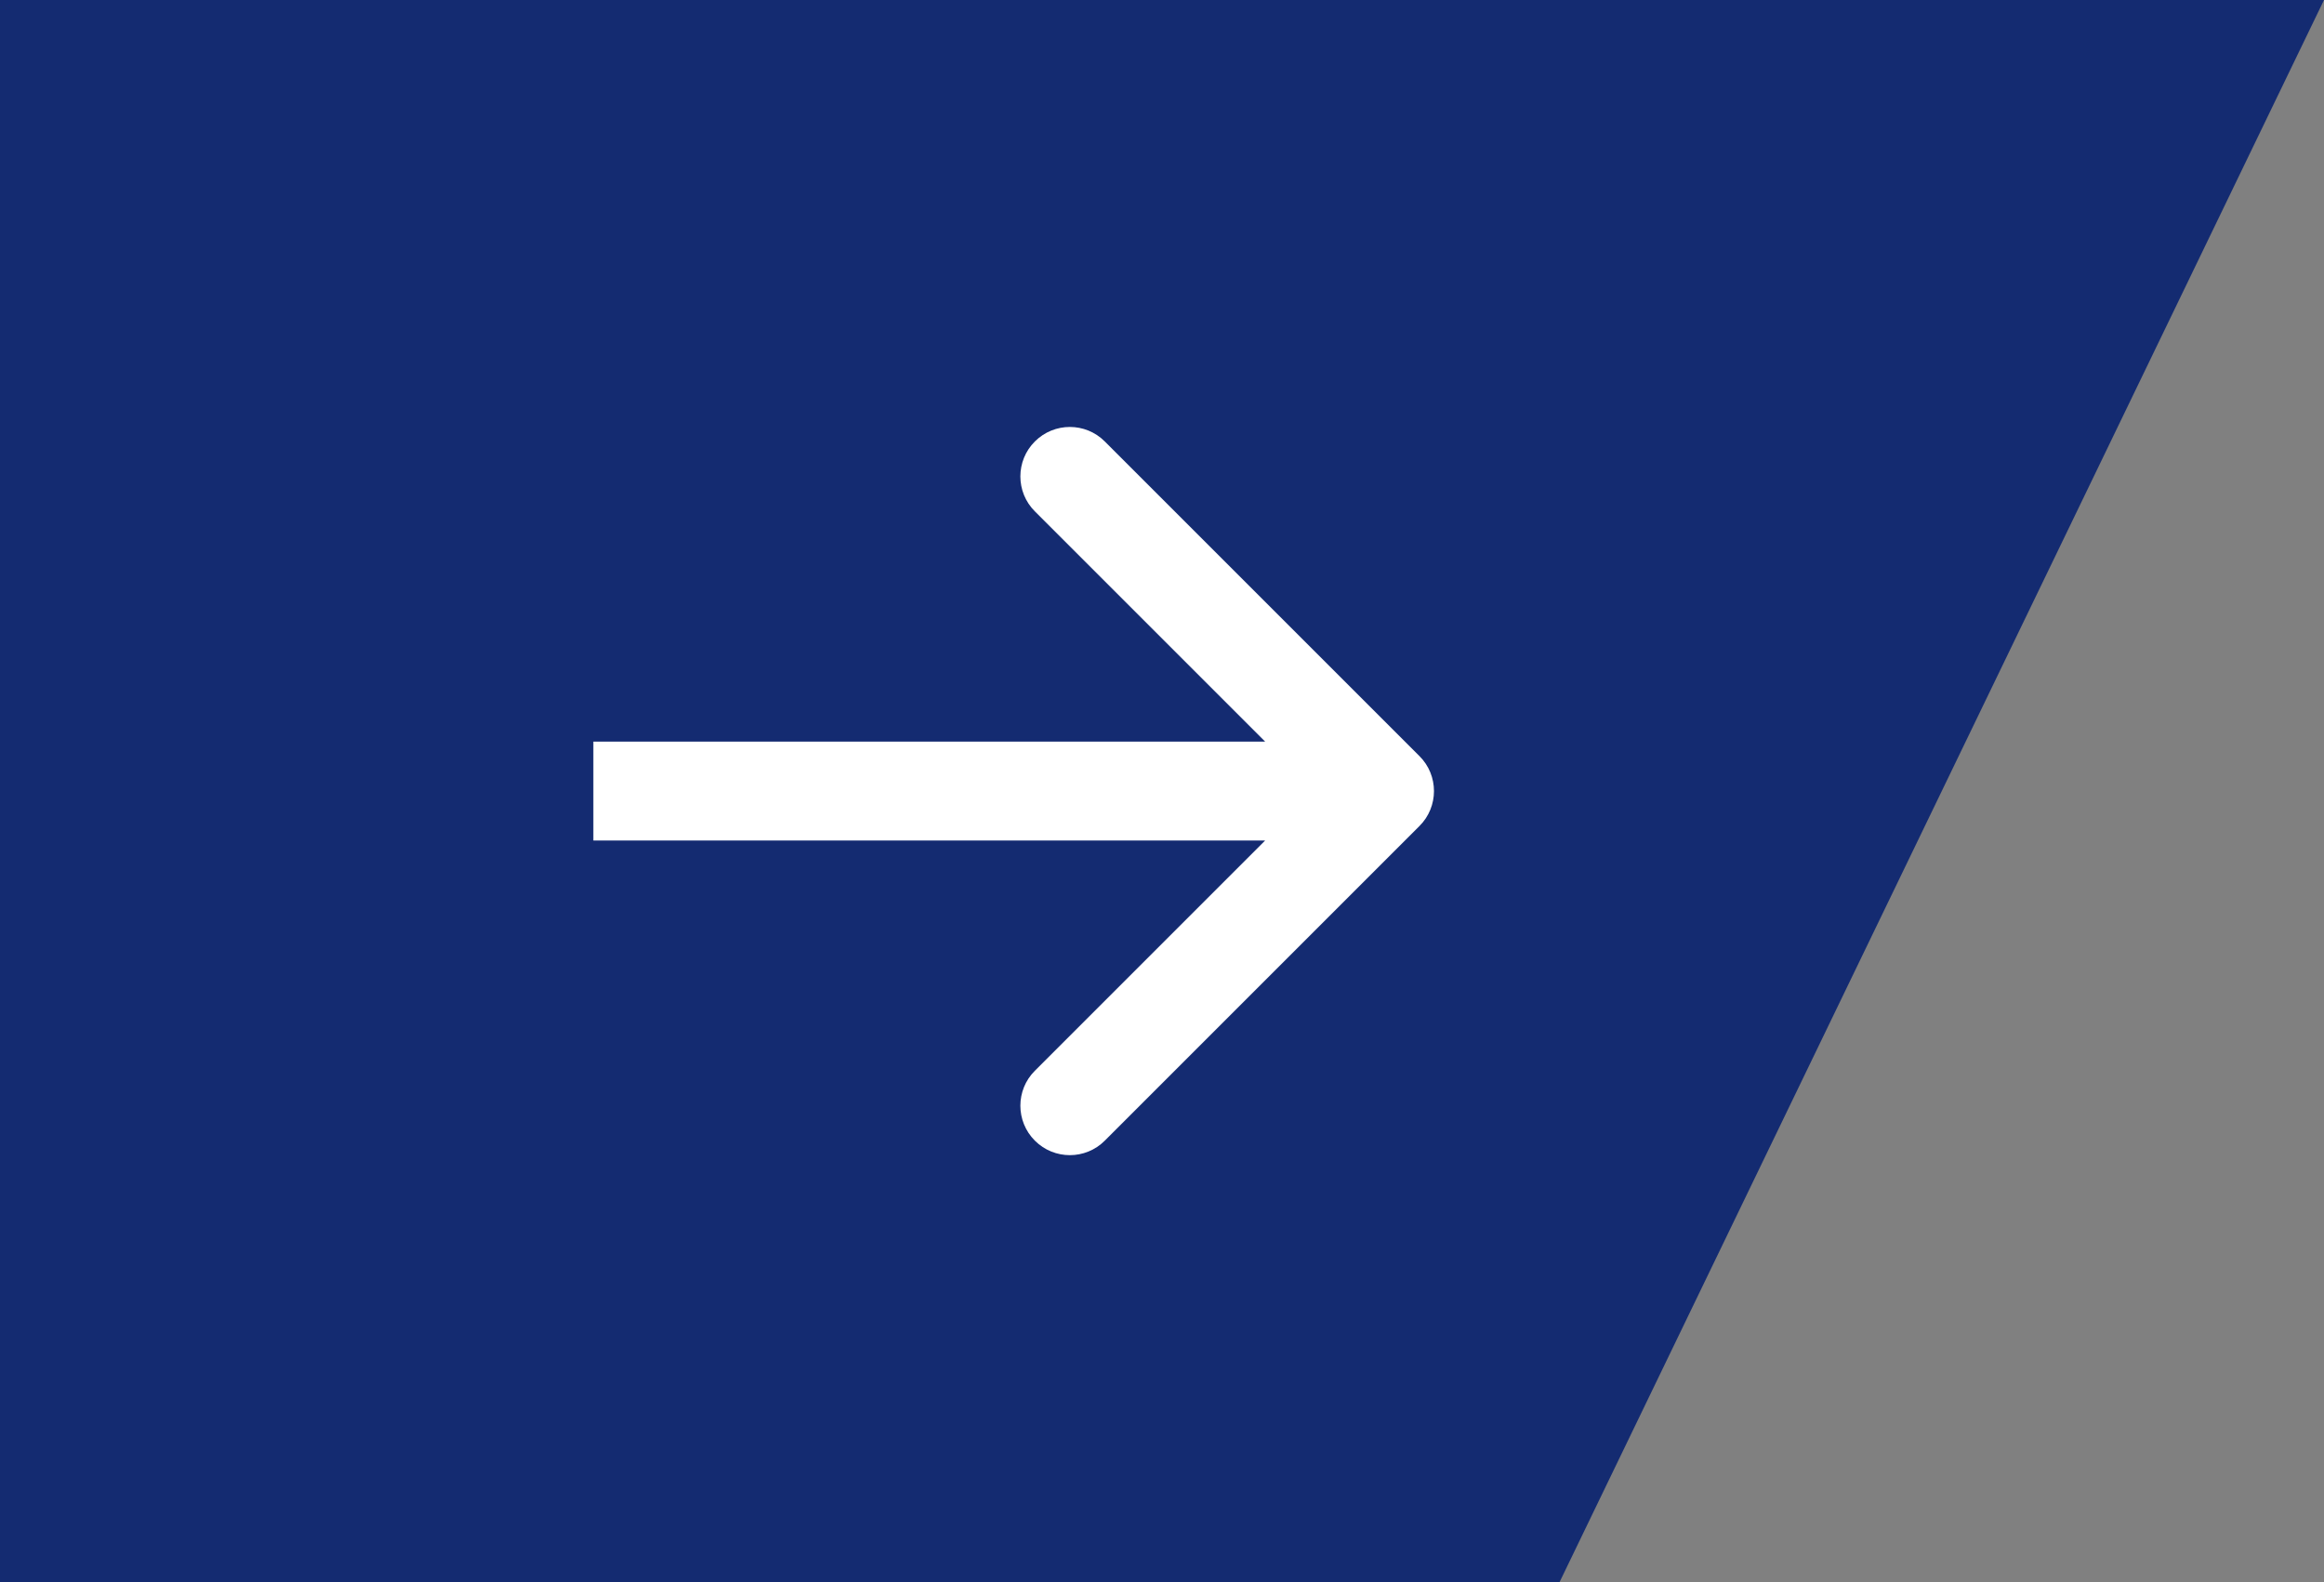 <svg width="47" height="32" viewBox="0 0 47 32" fill="none" xmlns="http://www.w3.org/2000/svg">
<rect x="0" y="0" width="47" height="32" fill="#808080" stroke="none"/>
<path d="M0 0H47L31.54 32H0V0Z" fill="#142B71"/>
<path d="M13 15L12 15L12 17L13 17L13 15ZM28.707 16.707C29.098 16.317 29.098 15.683 28.707 15.293L22.343 8.929C21.953 8.538 21.32 8.538 20.929 8.929C20.538 9.319 20.538 9.953 20.929 10.343L26.586 16L20.929 21.657C20.538 22.047 20.538 22.68 20.929 23.071C21.32 23.462 21.953 23.462 22.343 23.071L28.707 16.707ZM13 17L28 17L28 15L13 15L13 17Z" fill="white"/>
</svg>